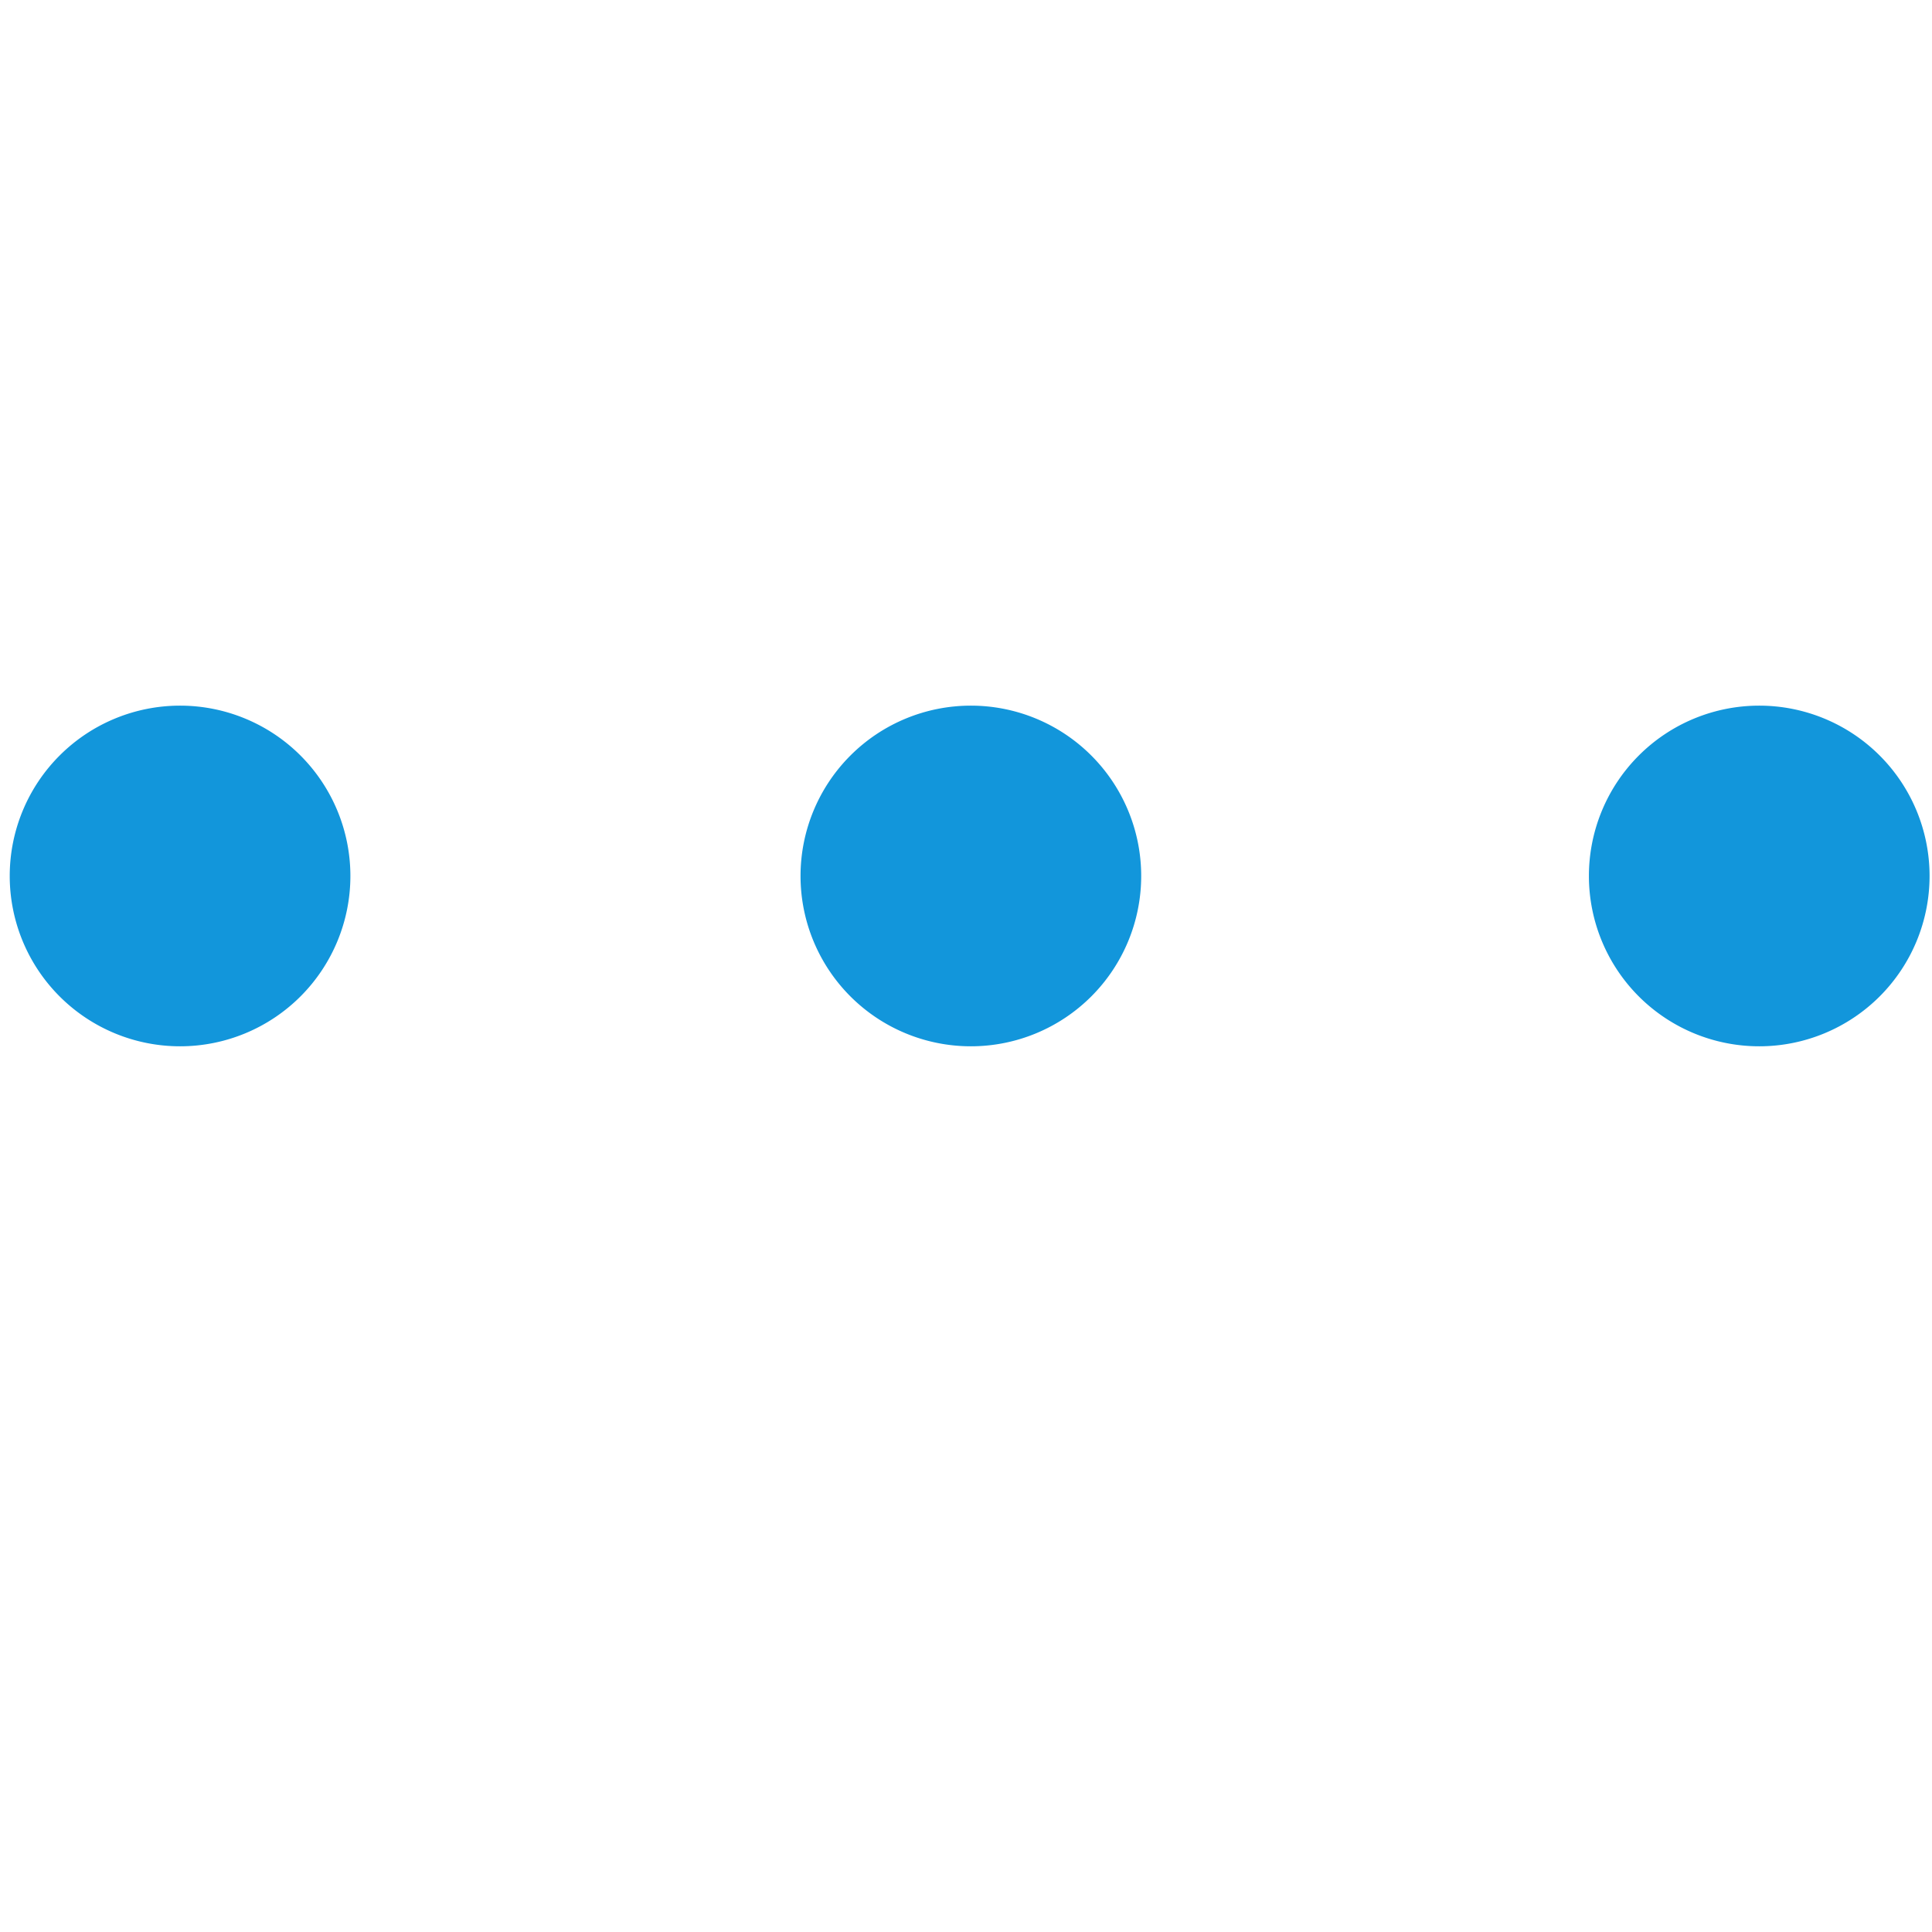 <?xml version="1.0" standalone="no"?><!DOCTYPE svg PUBLIC "-//W3C//DTD SVG 1.1//EN" "http://www.w3.org/Graphics/SVG/1.1/DTD/svg11.dtd"><svg t="1555820922128" class="icon" style="" viewBox="0 0 1024 1024" version="1.1" xmlns="http://www.w3.org/2000/svg" p-id="2887" xmlns:xlink="http://www.w3.org/1999/xlink" width="200" height="200"><defs><style type="text/css"></style></defs><path d="M95.436 464.282m-90.277 0a90.277 90.277 0 1 0 180.554 0 90.277 90.277 0 1 0-180.554 0Z" fill="#1296db" p-id="2888"></path><path d="M514.579 464.282m-90.277 0a90.277 90.277 0 1 0 180.554 0 90.277 90.277 0 1 0-180.554 0Z" fill="#1296db" p-id="2889"></path><path d="M932.433 464.282m-90.277 0a90.277 90.277 0 1 0 180.554 0 90.277 90.277 0 1 0-180.554 0Z" fill="#1296db" p-id="2890"></path></svg>